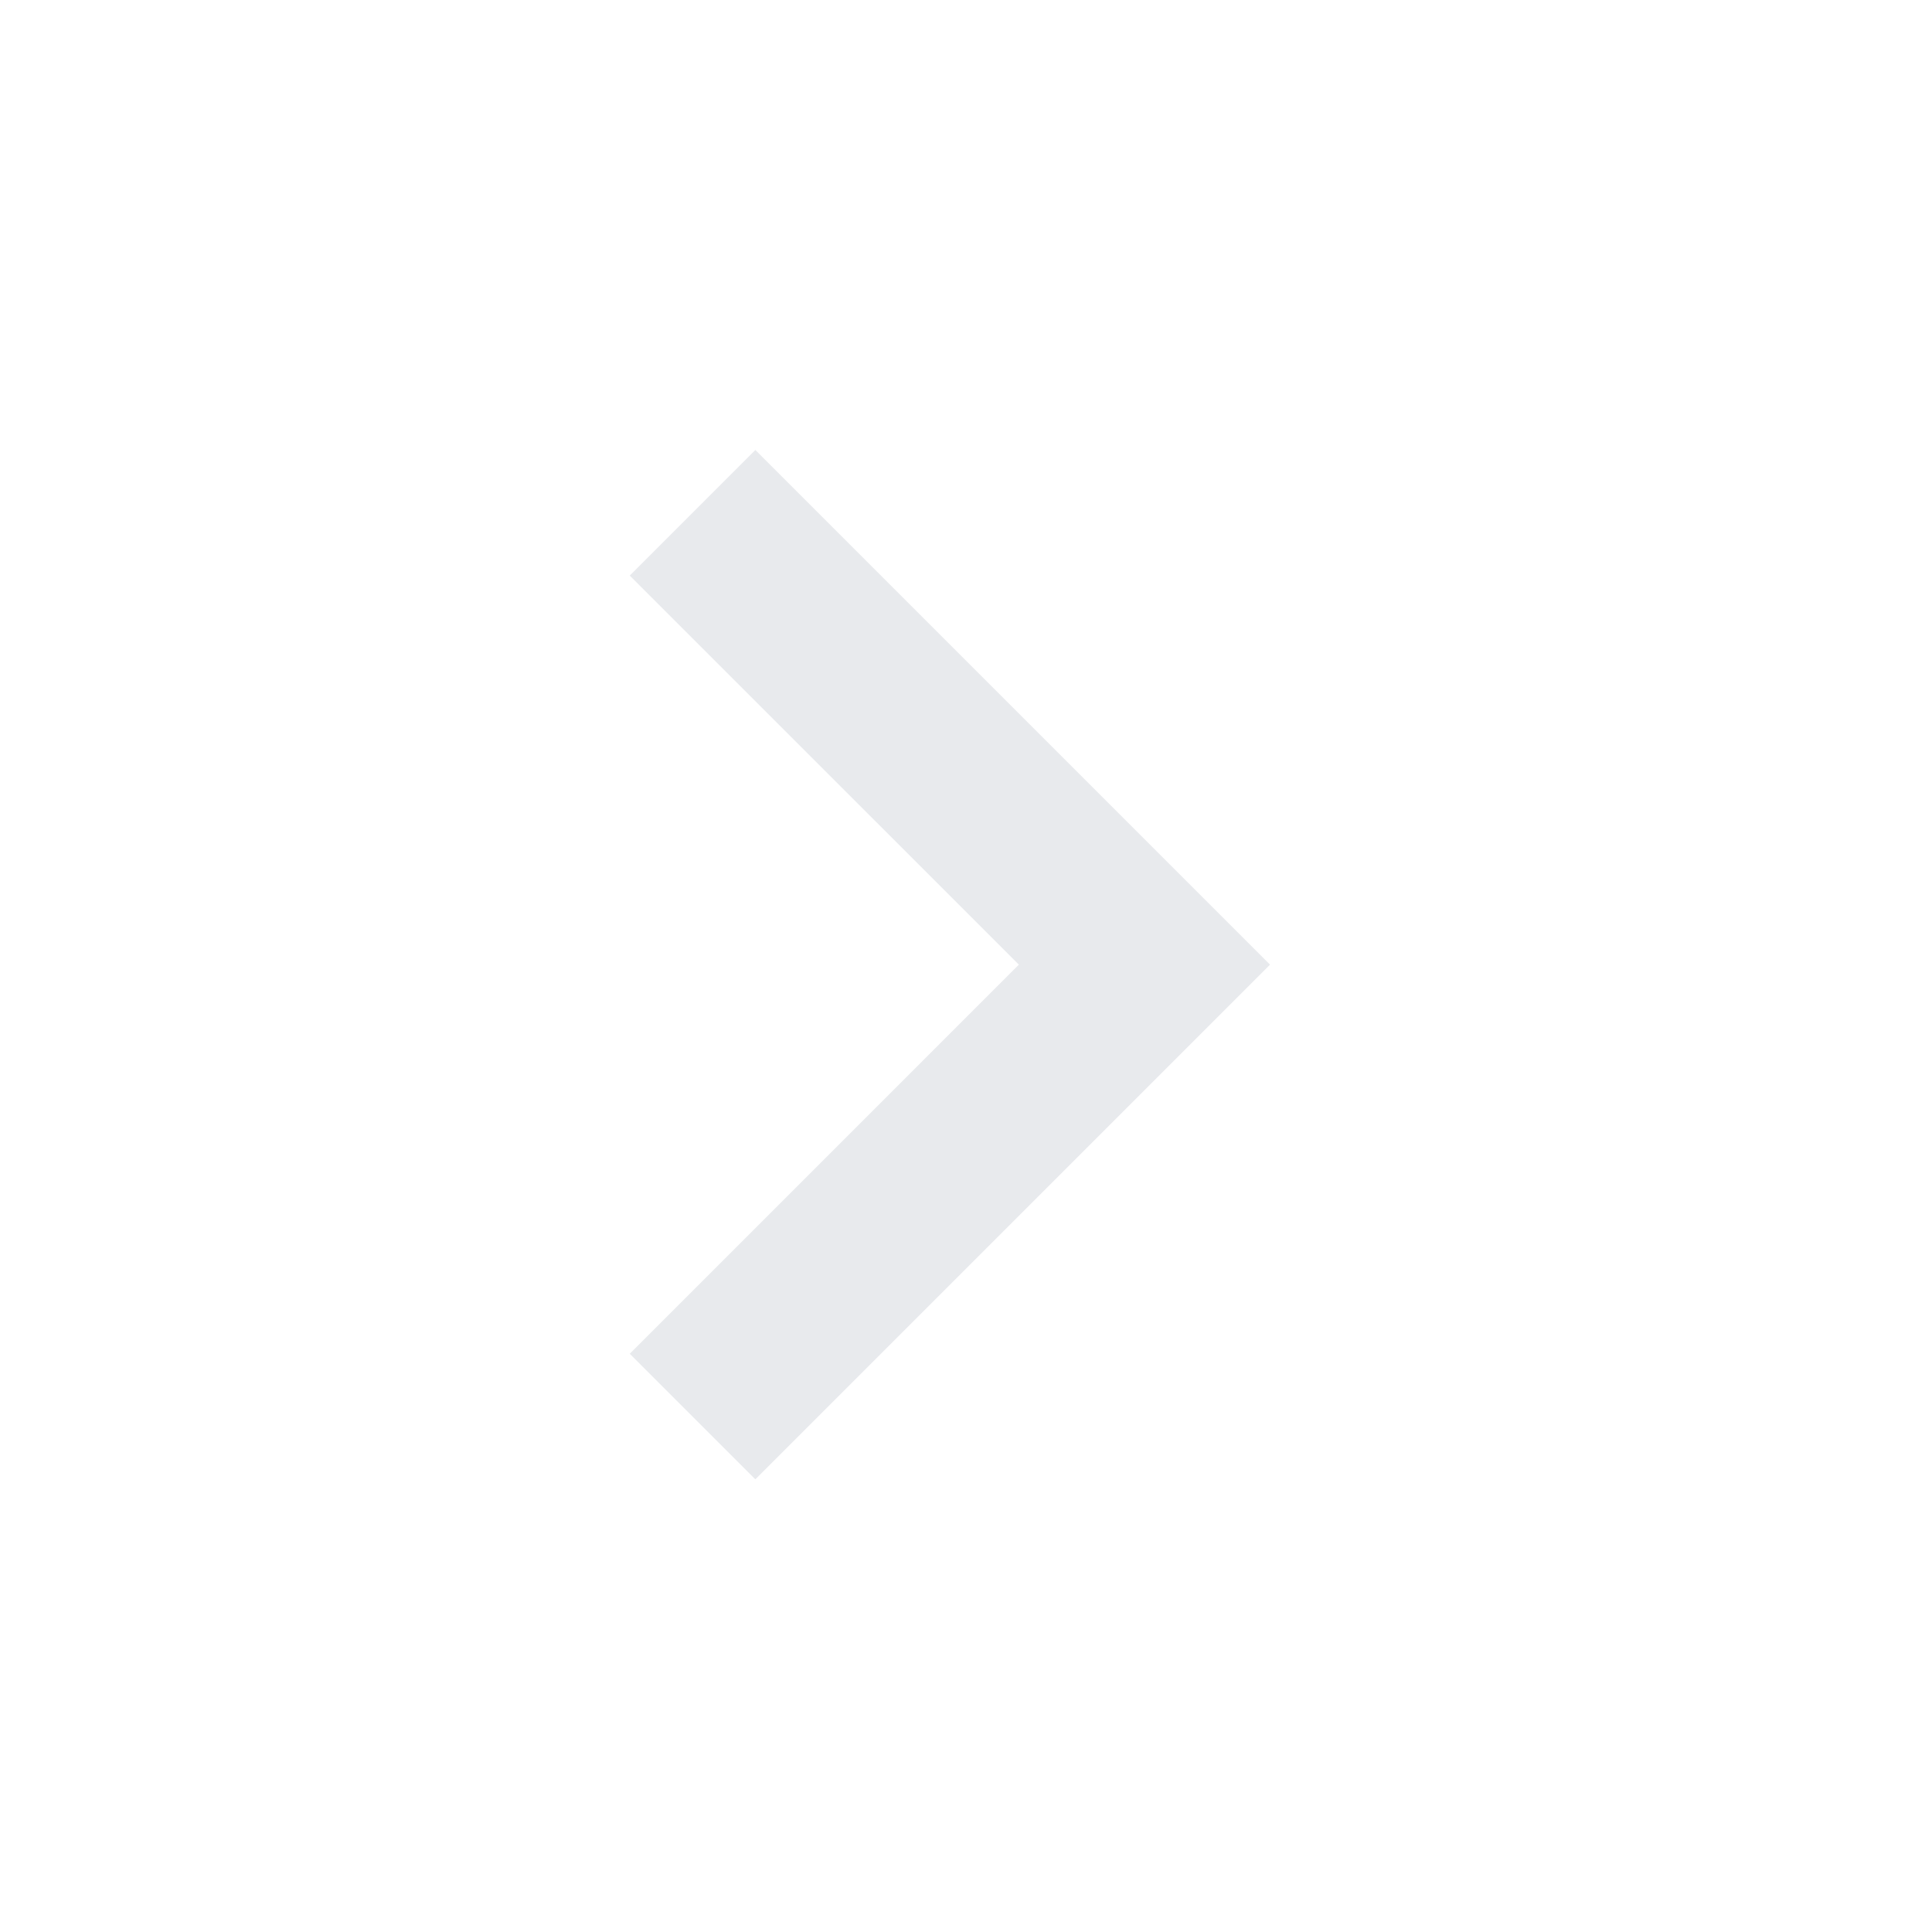 <svg xmlns="http://www.w3.org/2000/svg" height="24px" viewBox="0 -960 960 960" width="24px" fill="#e8eaed">
    <path d="M506.26-480.67 312.93-674l62.4-62.41 255.74 255.74-255.74 255.74-62.4-62.4 193.33-193.34Z" />
</svg>